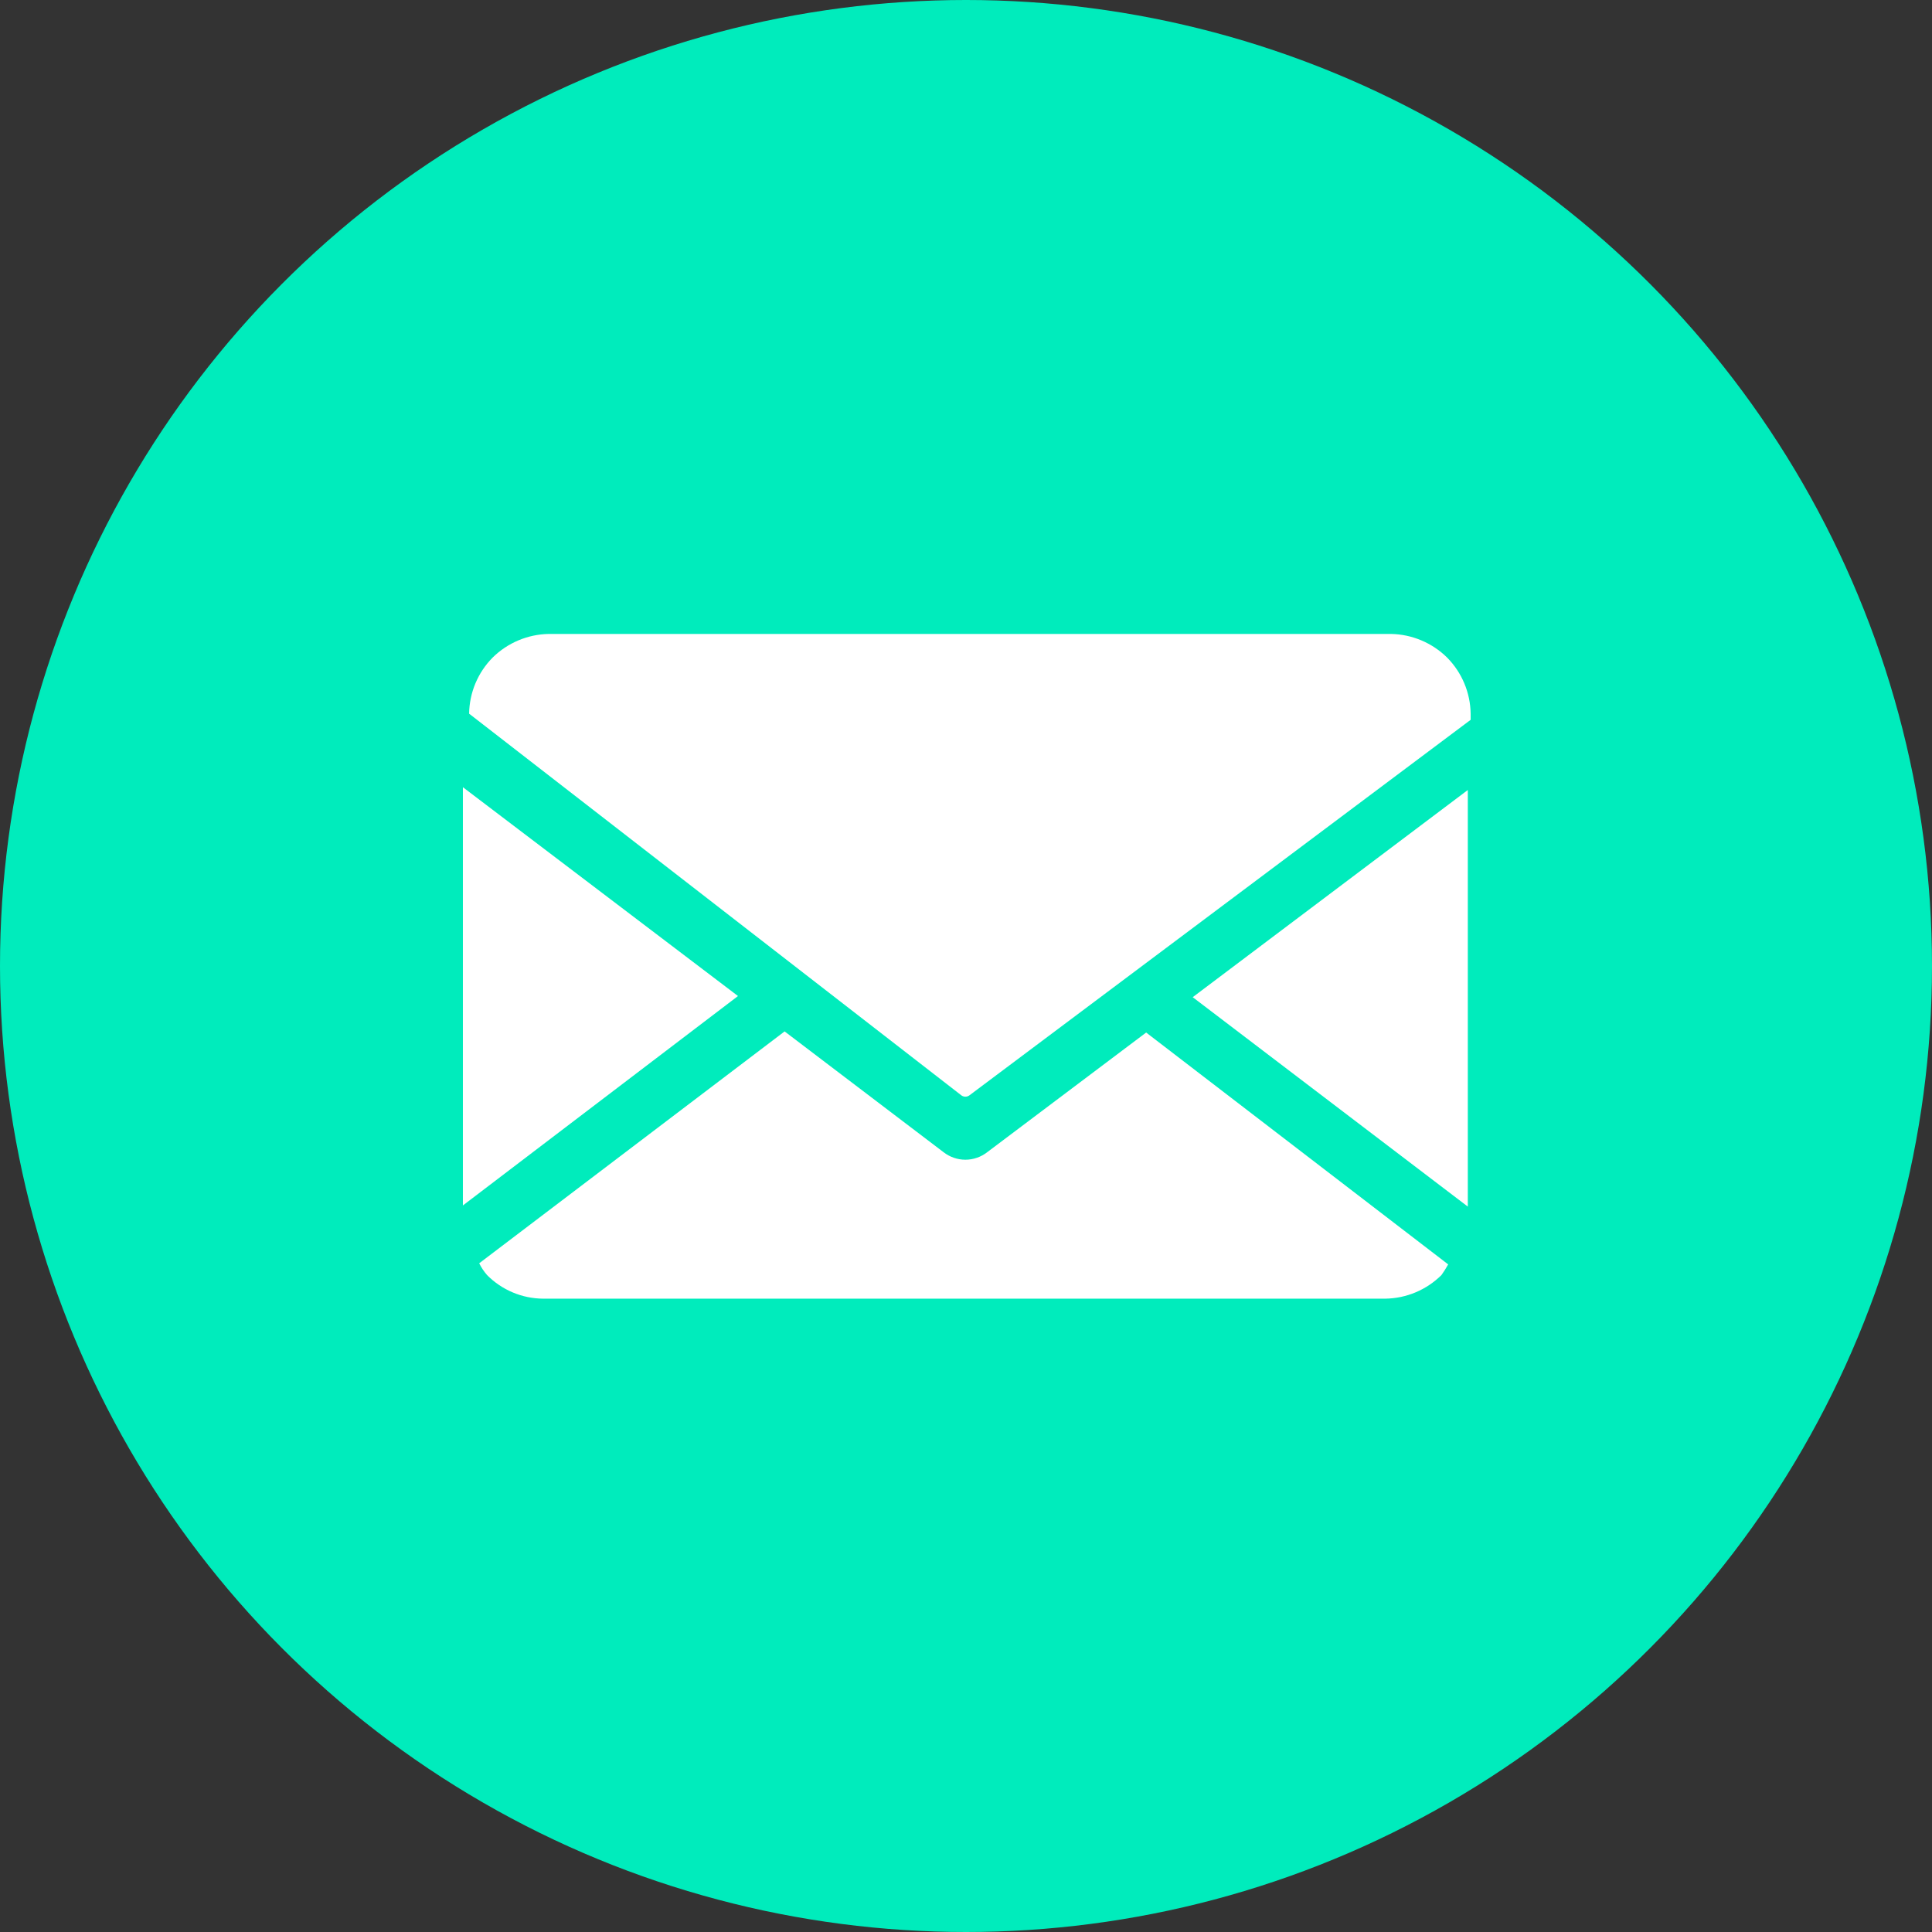 <svg width="64" height="64" viewBox="0 0 64 64" fill="none" xmlns="http://www.w3.org/2000/svg">
<rect x="0" y="0" width="64" height="64" fill="#333333" stroke="none"/>
<circle cx="32" cy="32" r="32" fill="#00ECBC"/>
<path d="M31.849 36.287C31.887 36.314 31.933 36.329 31.98 36.329C32.026 36.329 32.072 36.314 32.11 36.287L48.717 23.845V23.641C48.707 22.943 48.427 22.277 47.936 21.781C47.439 21.292 46.773 21.012 46.076 21H18.18C17.483 21.012 16.817 21.292 16.321 21.781C15.829 22.277 15.55 22.943 15.54 23.641V23.641L31.849 36.287Z" fill="white"/>
<path d="M39.51 33.033L48.623 39.97V26.17L39.51 33.033Z" fill="white"/>
<path d="M37.968 34.204L32.705 38.166C32.498 38.328 32.242 38.417 31.979 38.417C31.716 38.417 31.461 38.328 31.254 38.166L25.991 34.167L15.874 41.848C15.944 41.989 16.032 42.12 16.134 42.238C16.627 42.735 17.295 43.016 17.994 43.02H45.89C46.588 43.01 47.254 42.73 47.75 42.238C47.831 42.125 47.905 42.007 47.973 41.885L37.968 34.204Z" fill="white"/>
<path d="M24.447 32.995L15.334 26.077V39.932L24.447 32.995Z" fill="white"/>
</svg>
